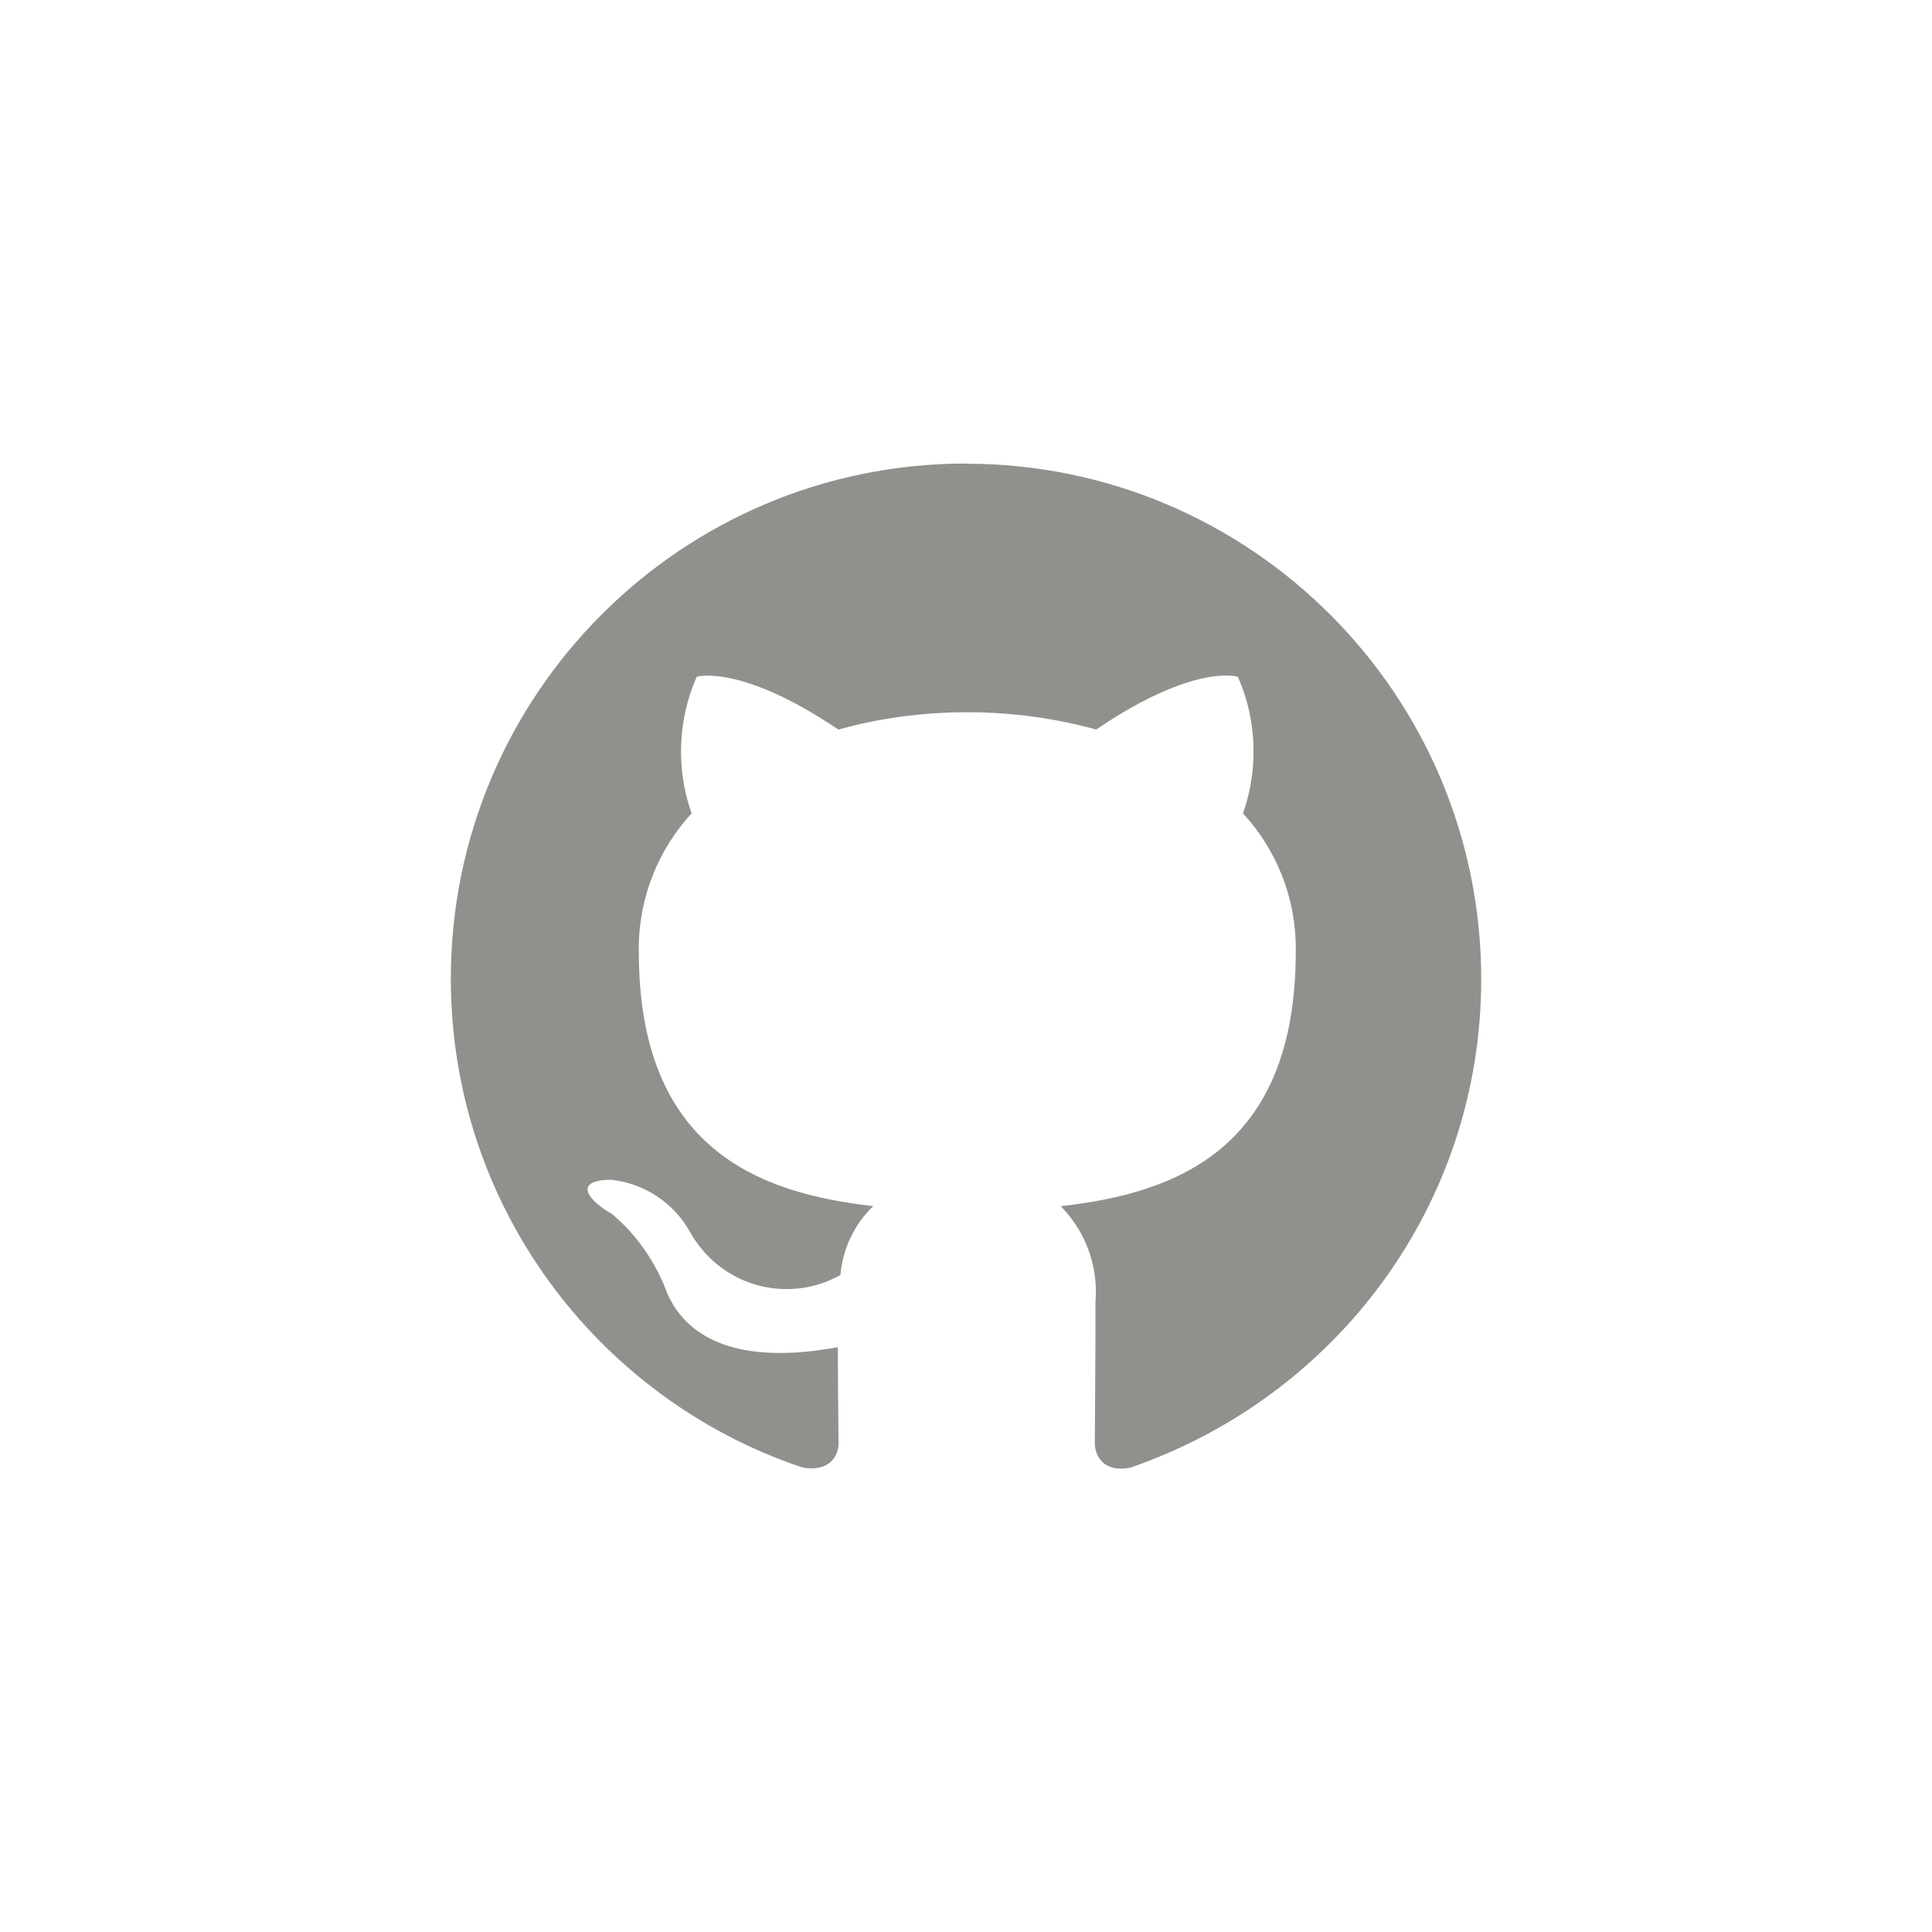 <!-- Generated by IcoMoon.io -->
<svg version="1.1" xmlns="http://www.w3.org/2000/svg" width="40" height="40" viewBox="0 0 40 40">
<title>ul-github</title>
<path fill="#91908d" d="M20 9.597c-5.891 0-10.666 4.776-10.666 10.667 0 4.684 3.019 8.663 7.218 10.098l0.075 0.022c0.534 0.094 0.734-0.226 0.734-0.506 0-0.254-0.014-1.094-0.014-1.986-2.68 0.494-3.374-0.654-3.586-1.254-0.248-0.601-0.62-1.106-1.088-1.502l-0.006-0.005c-0.374-0.2-0.906-0.694-0.014-0.706 0.709 0.079 1.306 0.495 1.634 1.082l0.006 0.011c0.398 0.704 1.14 1.171 1.992 1.171 0.41 0 0.794-0.108 1.126-0.297l-0.011 0.006c0.050-0.564 0.3-1.061 0.679-1.426l0.001-0.001c-2.374-0.266-4.854-1.186-4.854-5.266 0-0.018-0.001-0.038-0.001-0.058 0-1.084 0.416-2.071 1.097-2.811l-0.002 0.003c-0.139-0.381-0.22-0.821-0.22-1.279 0-0.56 0.12-1.092 0.336-1.572l-0.010 0.024s0.894-0.28 2.934 1.094c0.799-0.229 1.718-0.36 2.666-0.36s1.867 0.131 2.738 0.377l-0.071-0.017c2.040-1.386 2.934-1.094 2.934-1.094 0.206 0.455 0.326 0.987 0.326 1.548 0 0.458-0.081 0.898-0.228 1.306l0.009-0.026c0.678 0.733 1.094 1.718 1.094 2.798 0 0.024 0 0.048-0.001 0.072v-0.003c0 4.094-2.494 5-4.866 5.266 0.45 0.456 0.728 1.082 0.728 1.774 0 0.070-0.003 0.139-0.009 0.208l0.001-0.009c0 1.426-0.014 2.574-0.014 2.934 0 0.28 0.2 0.614 0.734 0.506 4.26-1.466 7.266-5.439 7.266-10.114 0-5.892-4.775-10.669-10.666-10.672v0z"></path>
</svg>
